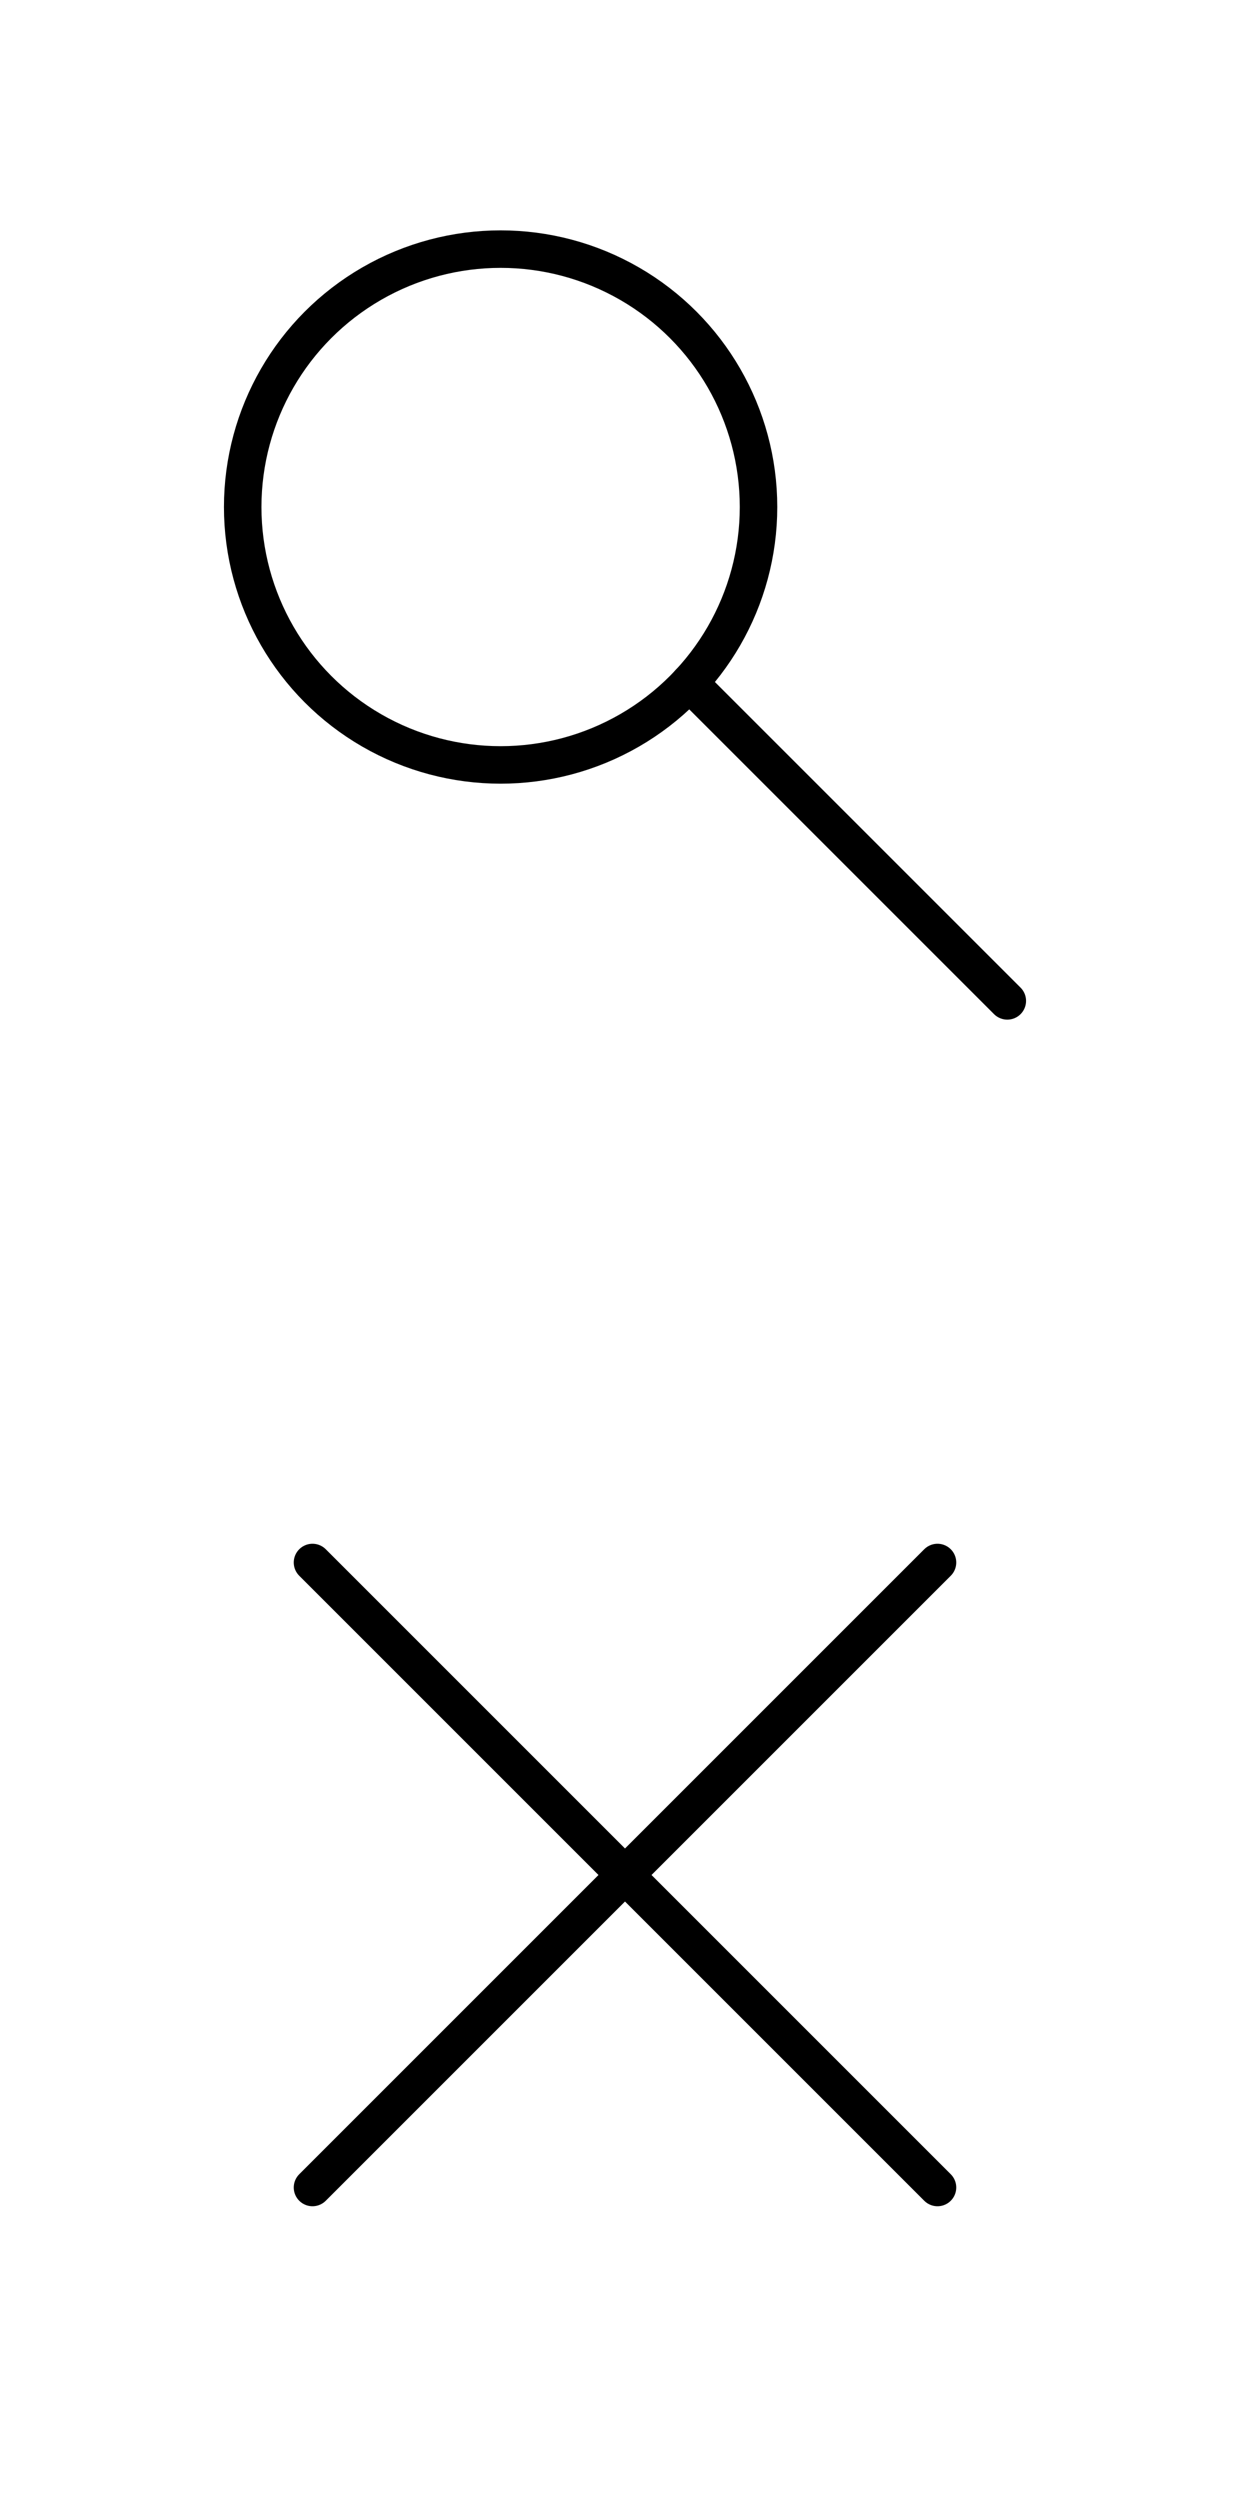 <svg version="1.2" baseProfile="tiny" xmlns="http://www.w3.org/2000/svg" width="100" height="200" viewBox="0 0 100 200"><g stroke="#000" stroke-width="3" stroke-miterlimit="10" fill="none"><circle cx="40.049" cy="40.562" r="20.633"/><path stroke-linecap="round" d="M55.139 54.627l25.445 25.444"/></g><g stroke="#000" stroke-width="3" stroke-linecap="round" stroke-miterlimit="10" fill="none"><path d="M25 125l50 50M75 125l-50 50"/></g></svg>